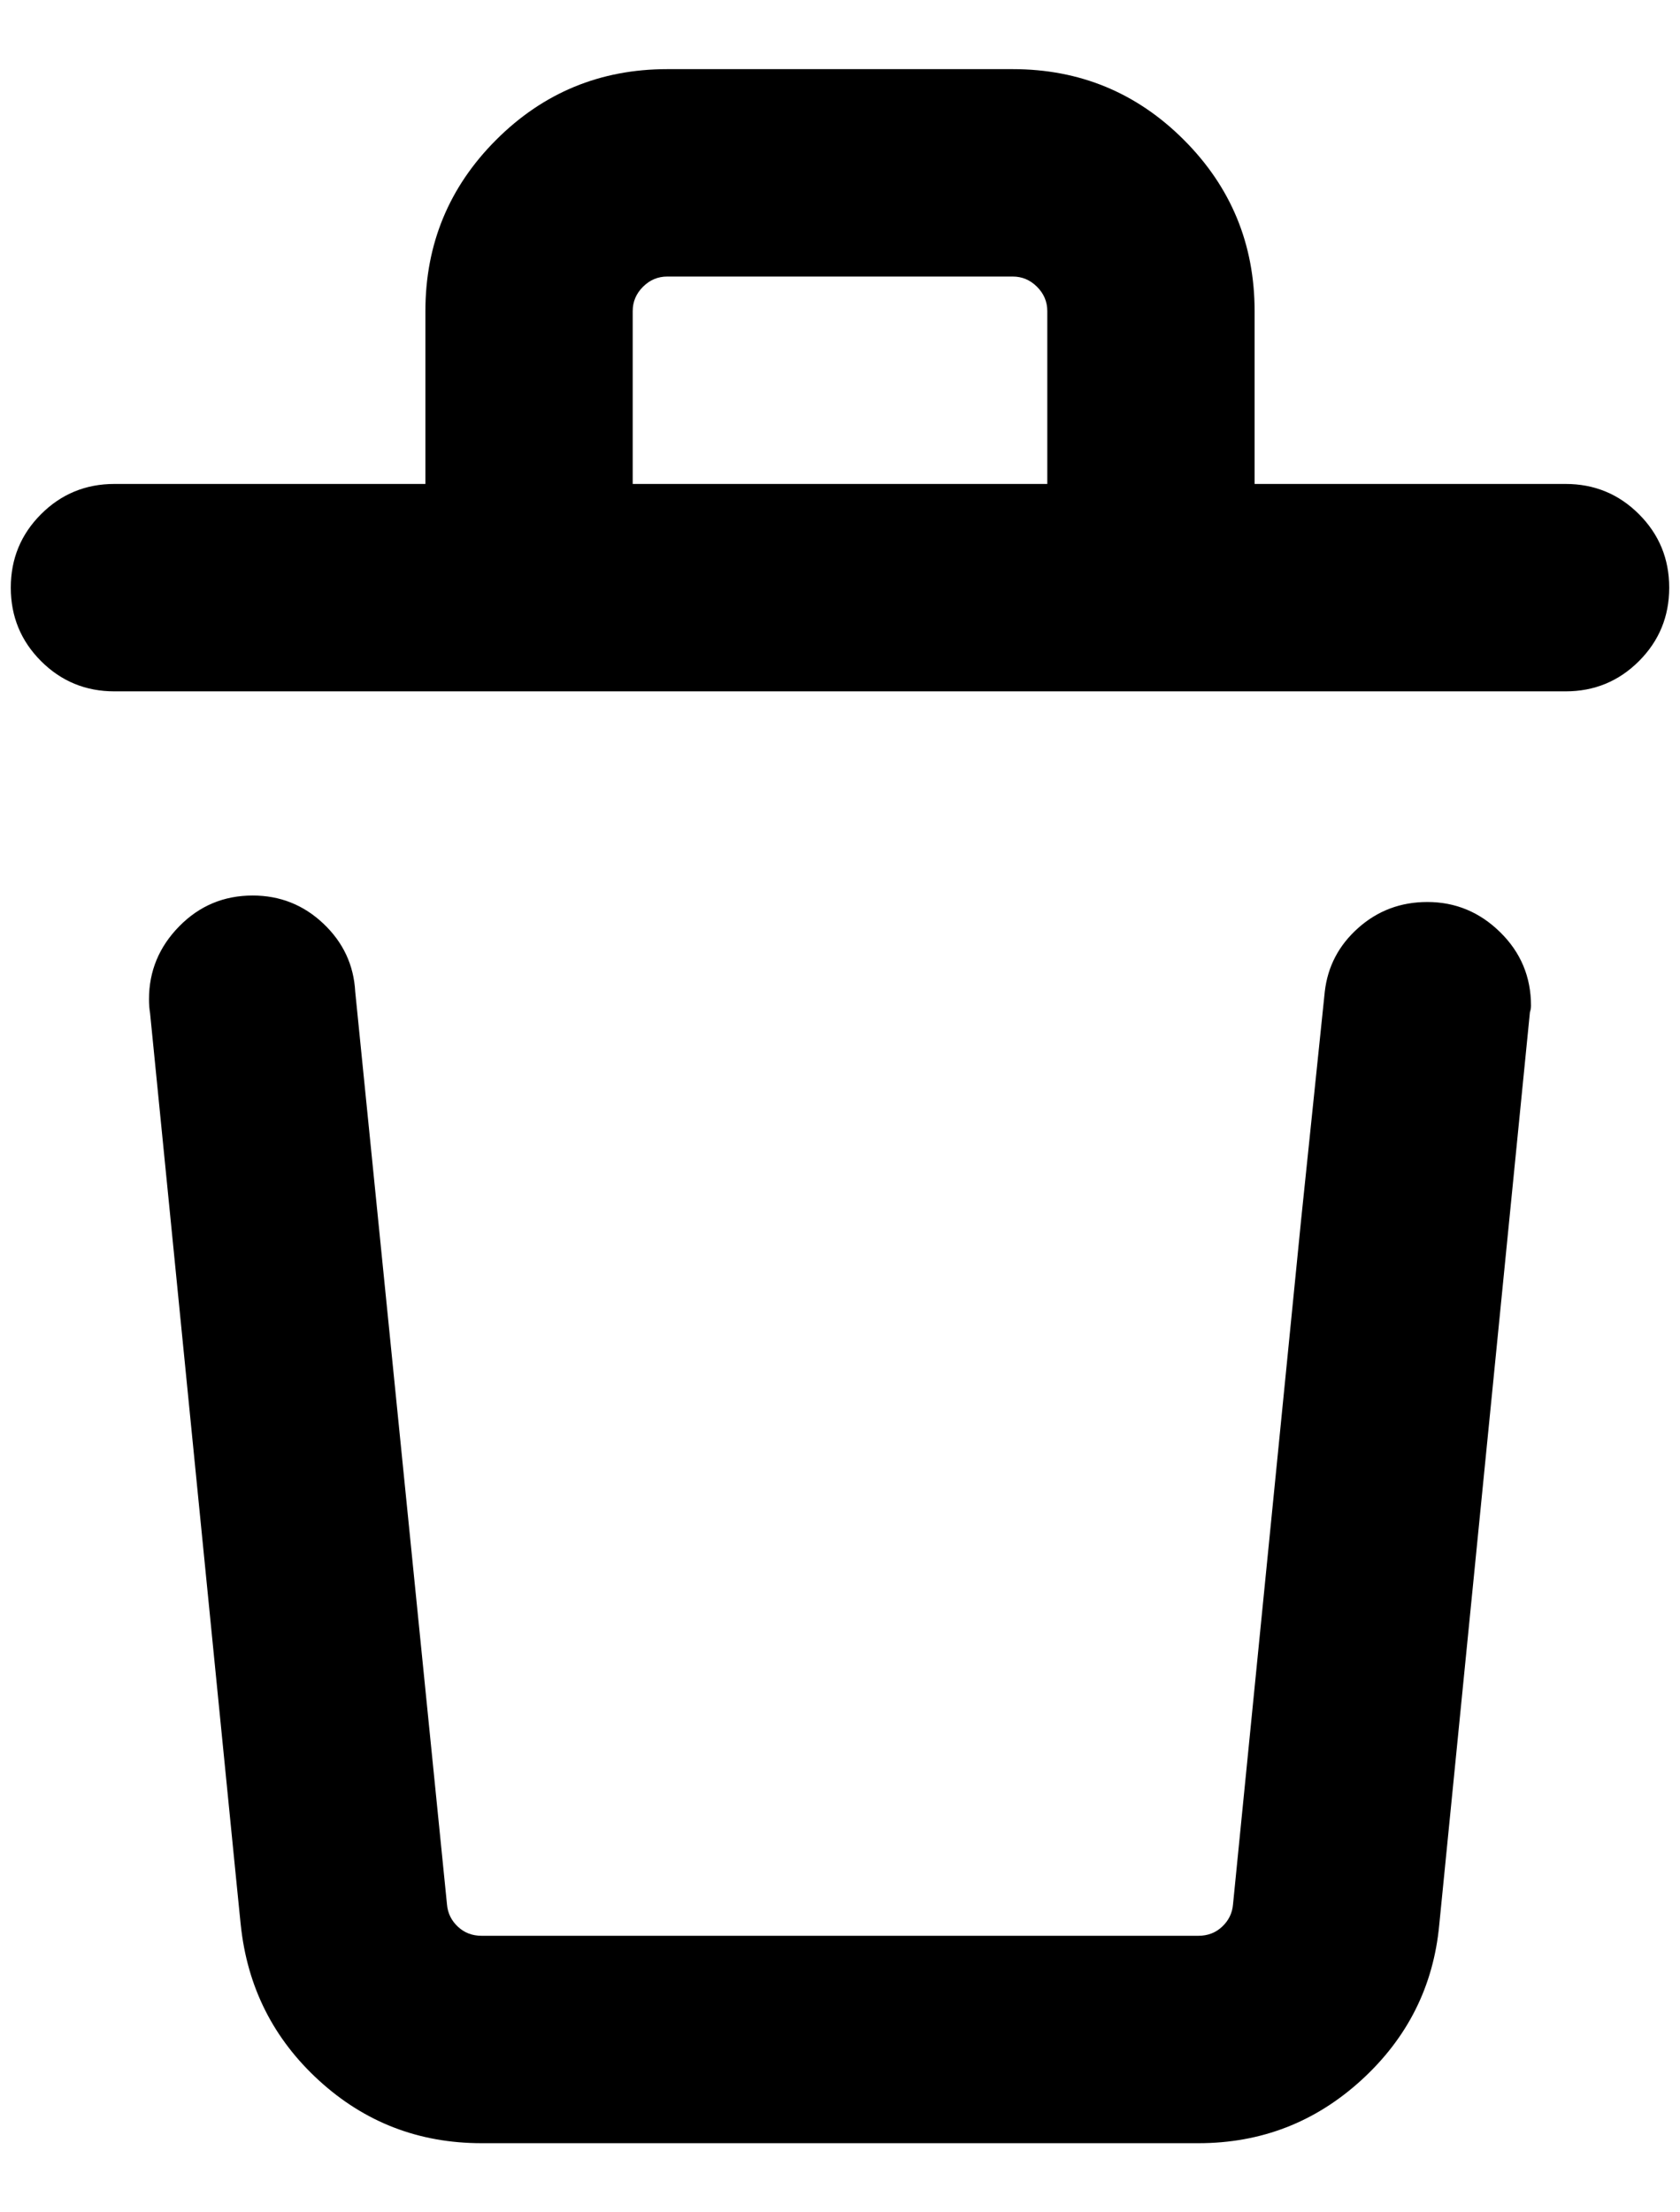 <?xml version="1.0" standalone="no"?>
<!DOCTYPE svg PUBLIC "-//W3C//DTD SVG 1.1//EN" "http://www.w3.org/Graphics/SVG/1.1/DTD/svg11.dtd" >
<svg xmlns="http://www.w3.org/2000/svg" xmlns:xlink="http://www.w3.org/1999/xlink" version="1.1" viewBox="-10 0 1556 2048">
   <path fill="currentColor"
d="M1152 288v160h288q40 0 68 28t28 68t-28 68t-68 28h-1344q-40 0 -68 -28t-28 -68t28 -68t68 -28h288v-160q0 -93 65.5 -158.5t158.5 -65.5h320q93 0 158.5 65.5t65.5 158.5zM319 918l85 845q1 12 10 20.5t22 8.5h664q13 0 22 -8.5t10 -20.5l21 -211l42 -422l22 -212
q4 -35 31 -59t64 -24q39 0 67.5 28t28.5 68q0 3 -1 6l-84 845q-8 85 -72 143.5t-151 58.5h-166h-332h-166q-87 0 -150.5 -58t-72.5 -144q0 1 -21 -210.5t-42 -422.5l-21 -211q-1 -6 -1 -13q0 -39 28 -67.5t68 -28.5q38 0 65.5 26t29.5 63zM576 288v160h384v-160
q0 -13 -9.5 -22.5t-22.5 -9.5h-320q-13 0 -22.5 9.5t-9.5 22.5z" />
</svg>
